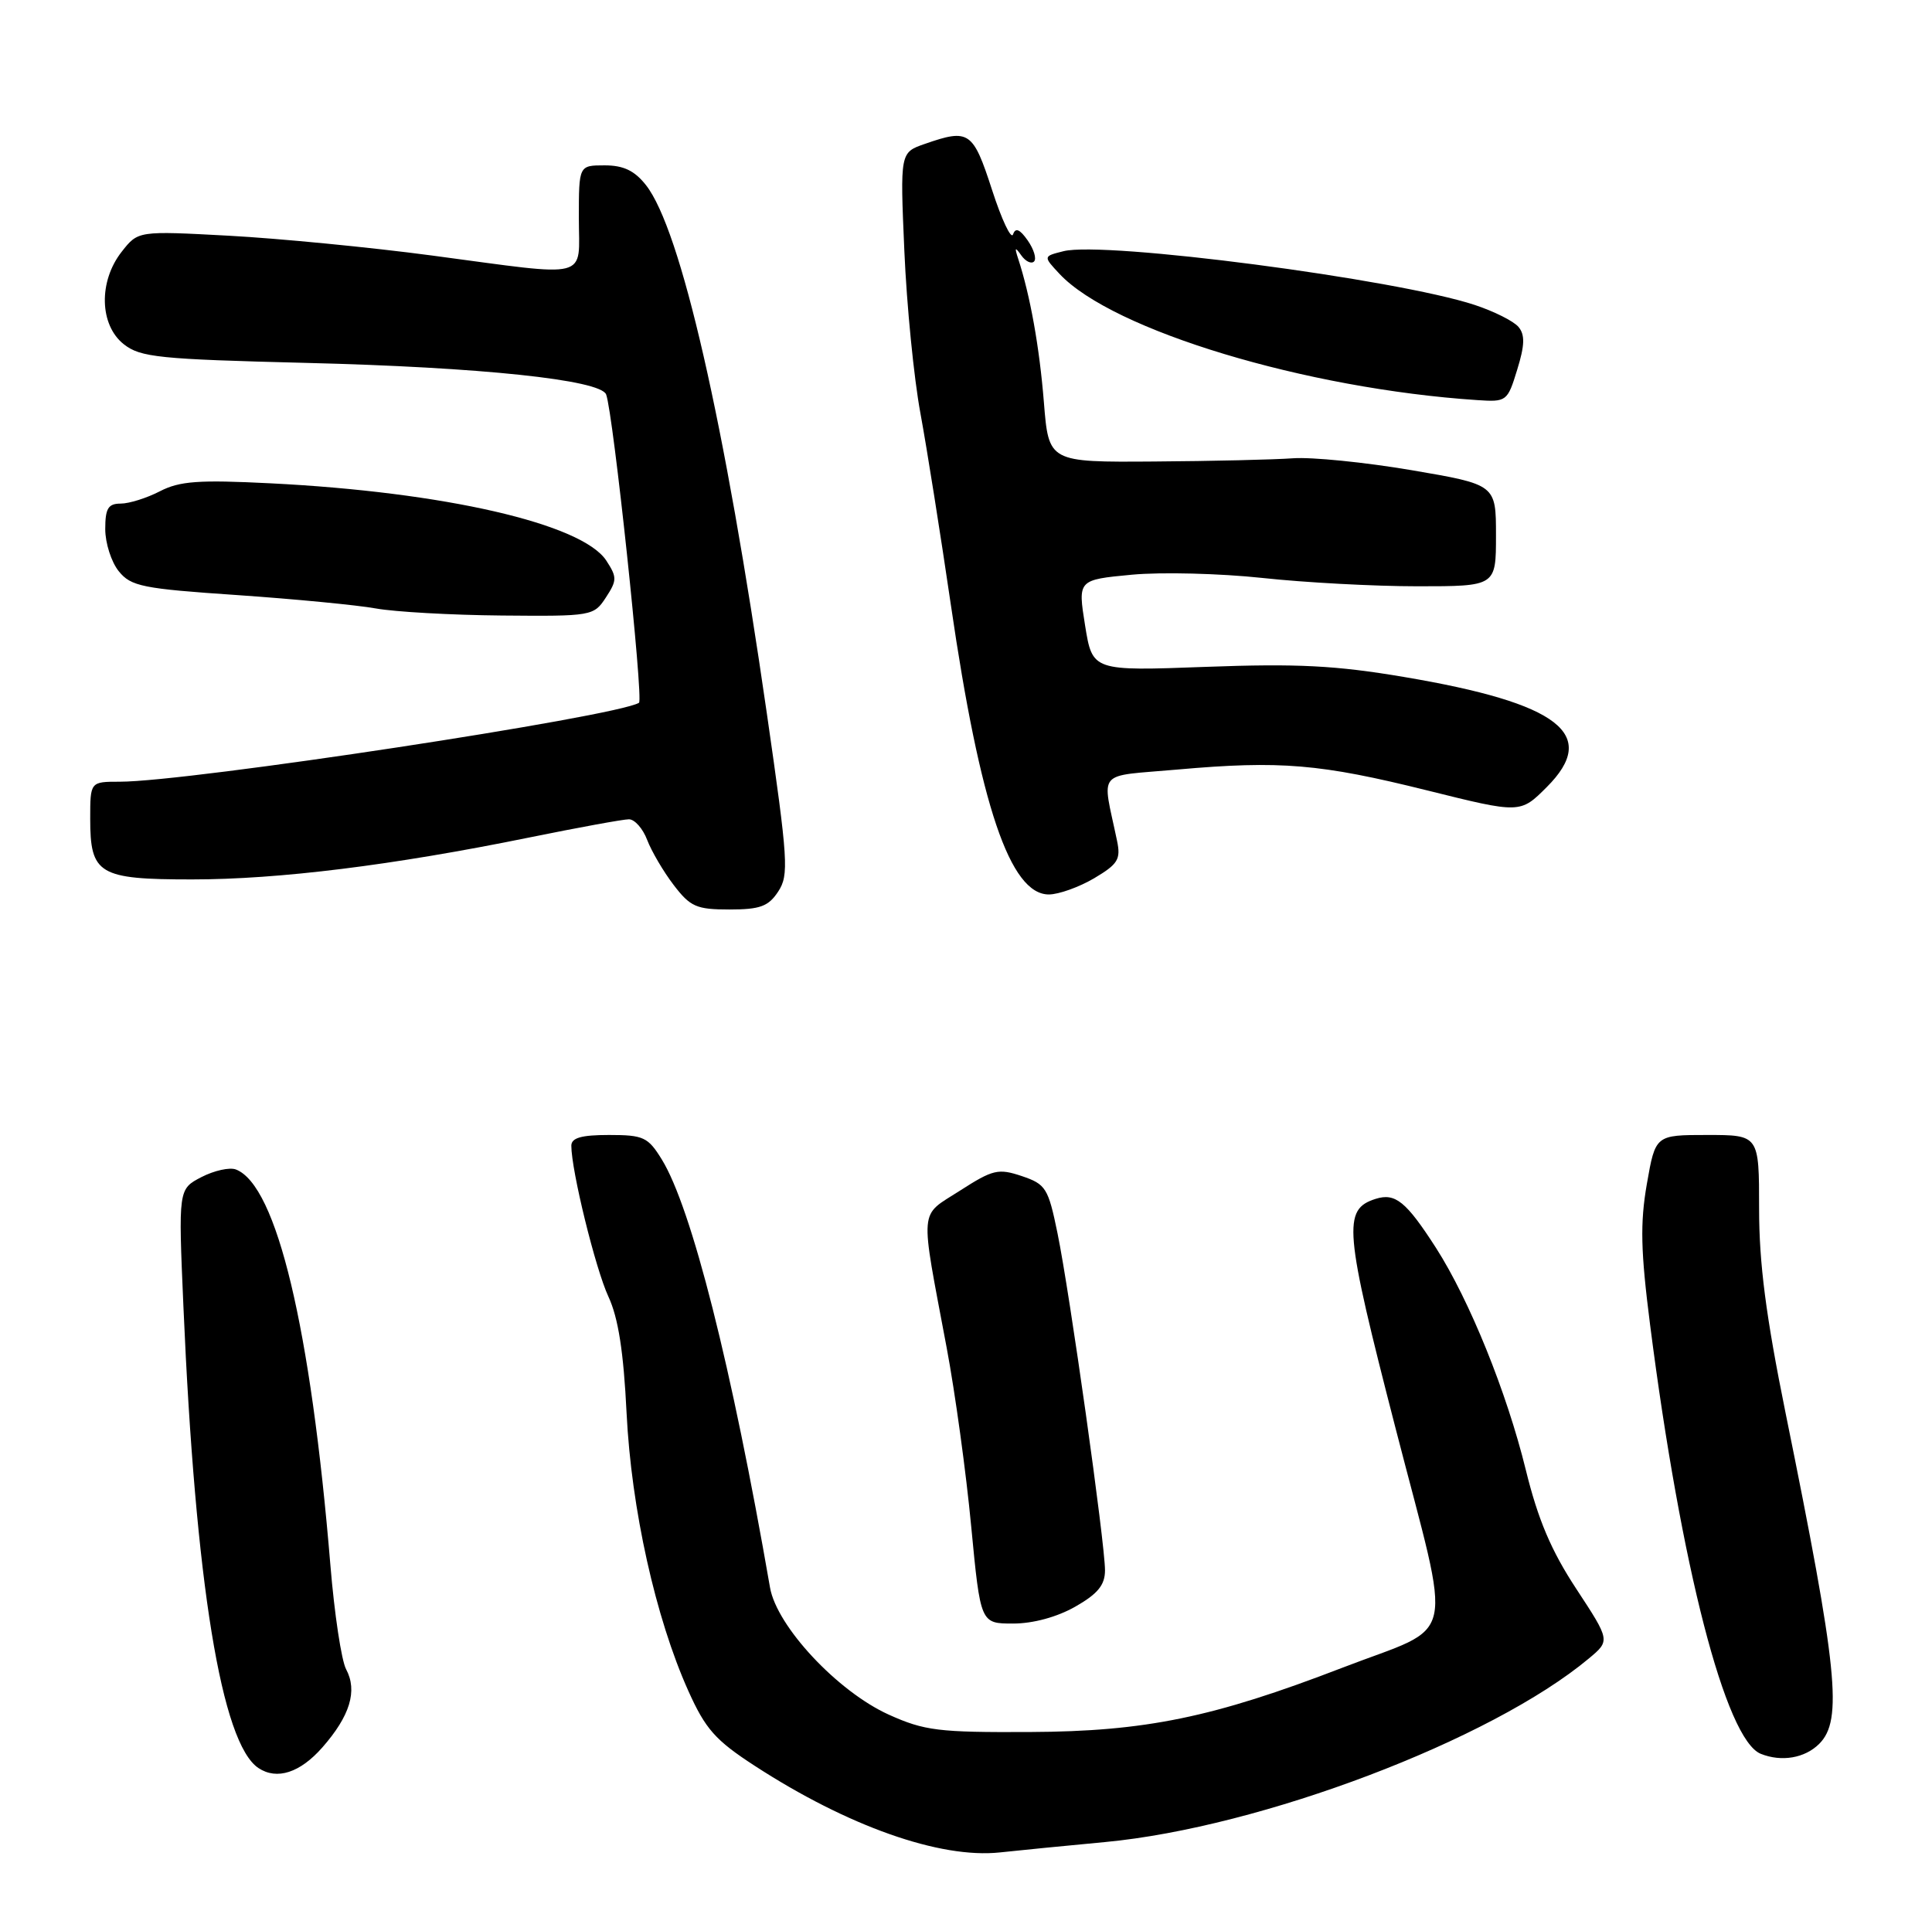 <?xml version="1.0" encoding="UTF-8" standalone="no"?>
<!DOCTYPE svg PUBLIC "-//W3C//DTD SVG 1.1//EN" "http://www.w3.org/Graphics/SVG/1.1/DTD/svg11.dtd" >
<svg xmlns="http://www.w3.org/2000/svg" xmlns:xlink="http://www.w3.org/1999/xlink" version="1.1" viewBox="0 0 257 256">
 <g >
 <path fill="currentColor"
d=" M 147.00 245.07 C 167.74 243.12 198.36 231.50 211.35 220.65 C 214.20 218.27 214.20 218.27 209.68 211.38 C 206.34 206.30 204.59 202.16 202.97 195.57 C 200.43 185.21 195.48 172.99 191.02 166.02 C 187.05 159.85 185.61 158.67 182.99 159.50 C 178.58 160.90 178.80 163.50 185.66 190.09 C 193.24 219.49 194.04 215.91 178.56 221.88 C 161.38 228.50 152.37 230.36 137.00 230.43 C 124.84 230.49 122.98 230.26 118.23 228.12 C 111.42 225.04 103.33 216.38 102.43 211.21 C 97.32 181.76 91.99 160.68 88.03 154.25 C 86.20 151.28 85.60 151.00 81.01 151.00 C 77.33 151.00 76.00 151.38 76.00 152.43 C 76.00 155.73 79.21 168.80 80.93 172.50 C 82.25 175.33 82.95 179.86 83.35 188.00 C 83.98 200.74 87.20 215.24 91.56 224.95 C 93.84 230.03 95.15 231.52 100.37 234.91 C 112.75 242.96 125.04 247.30 133.00 246.45 C 135.47 246.18 141.78 245.56 147.00 245.07 Z  M 42.88 232.48 C 46.56 228.29 47.58 224.95 46.04 222.08 C 45.42 220.92 44.48 214.69 43.95 208.23 C 41.34 176.67 36.81 157.68 31.38 155.59 C 30.55 155.27 28.49 155.73 26.80 156.60 C 23.72 158.20 23.72 158.20 24.40 173.85 C 25.99 210.67 29.46 231.97 34.39 235.23 C 36.84 236.85 39.92 235.85 42.88 232.48 Z  M 242.00 232.00 C 245.15 228.85 244.46 222.13 237.51 187.93 C 234.91 175.10 234.00 168.09 234.00 160.81 C 234.00 151.00 234.00 151.00 227.10 151.00 C 220.21 151.00 220.21 151.00 219.07 157.51 C 218.16 162.74 218.25 166.45 219.50 176.26 C 223.62 208.44 229.55 231.45 234.22 233.33 C 236.98 234.44 240.09 233.91 242.00 232.00 Z  M 143.04 213.75 C 146.03 212.05 146.99 210.87 146.99 208.92 C 147.00 205.38 142.30 171.98 140.67 164.06 C 139.44 158.06 139.12 157.55 135.93 156.47 C 132.80 155.42 132.08 155.59 127.69 158.41 C 122.20 161.94 122.35 160.22 125.93 179.31 C 127.05 185.26 128.52 195.95 129.19 203.06 C 130.43 216.00 130.43 216.00 134.77 216.00 C 137.43 216.00 140.62 215.13 143.04 213.75 Z  M 103.52 118.61 C 104.96 116.41 104.84 114.53 102.01 94.93 C 96.40 56.04 90.56 30.53 85.93 24.63 C 84.41 22.70 82.94 22.00 80.43 22.00 C 77.00 22.00 77.00 22.00 77.00 29.00 C 77.00 37.32 78.87 36.84 57.50 34.00 C 49.25 32.90 37.07 31.72 30.44 31.36 C 18.37 30.71 18.37 30.71 16.19 33.49 C 13.09 37.43 13.22 43.24 16.47 45.80 C 18.68 47.54 21.15 47.79 40.72 48.28 C 63.93 48.85 79.88 50.53 80.63 52.48 C 81.57 54.93 85.63 93.11 85.00 93.50 C 82.00 95.35 25.12 104.00 15.94 104.00 C 12.00 104.00 12.00 104.00 12.00 108.93 C 12.00 116.32 13.13 117.00 25.54 117.00 C 37.08 117.00 52.24 115.12 70.31 111.44 C 76.89 110.10 82.90 109.00 83.66 109.00 C 84.43 109.00 85.52 110.24 86.09 111.75 C 86.67 113.26 88.25 115.96 89.62 117.75 C 91.83 120.64 92.64 121.00 97.03 121.00 C 101.12 121.00 102.22 120.59 103.52 118.61 Z  M 145.54 116.85 C 148.72 114.96 149.11 114.33 148.59 111.85 C 146.59 102.24 145.64 103.36 156.65 102.38 C 170.31 101.17 175.64 101.62 189.86 105.16 C 202.23 108.24 202.23 108.24 205.75 104.72 C 212.78 97.69 207.45 93.56 186.79 90.07 C 177.69 88.53 172.58 88.27 160.41 88.72 C 145.32 89.28 145.32 89.28 144.34 83.21 C 143.37 77.14 143.37 77.14 150.56 76.46 C 154.51 76.09 162.32 76.29 167.91 76.89 C 173.50 77.50 182.79 78.00 188.54 78.00 C 199.00 78.00 199.00 78.00 199.00 71.24 C 199.00 64.47 199.00 64.47 187.75 62.55 C 181.56 61.50 174.47 60.79 172.00 60.97 C 169.53 61.15 161.20 61.35 153.50 61.40 C 139.50 61.50 139.50 61.50 138.86 53.50 C 138.27 46.17 137.04 39.32 135.44 34.42 C 134.94 32.89 135.02 32.80 135.85 33.97 C 136.42 34.78 137.19 35.15 137.55 34.79 C 137.91 34.42 137.53 33.17 136.71 31.99 C 135.65 30.48 135.08 30.25 134.76 31.18 C 134.51 31.91 133.25 29.24 131.96 25.25 C 129.43 17.45 128.91 17.09 123.01 19.15 C 119.73 20.29 119.73 20.29 120.30 33.40 C 120.61 40.60 121.57 50.33 122.44 55.00 C 123.30 59.67 125.12 71.15 126.49 80.50 C 130.39 107.23 134.37 119.00 139.52 119.00 C 140.82 119.00 143.53 118.03 145.54 116.85 Z  M 80.59 79.50 C 82.09 77.21 82.09 76.79 80.65 74.58 C 77.44 69.68 59.10 65.46 35.97 64.30 C 26.44 63.82 23.90 64.00 21.27 65.36 C 19.53 66.26 17.18 67.00 16.05 67.00 C 14.39 67.00 14.00 67.64 14.00 70.39 C 14.00 72.25 14.81 74.78 15.80 76.00 C 17.42 78.01 18.96 78.32 31.55 79.17 C 39.22 79.70 47.52 80.50 50.00 80.95 C 52.48 81.40 60.00 81.83 66.73 81.89 C 78.72 82.00 78.99 81.95 80.59 79.50 Z  M 202.00 43.50 C 201.36 42.73 198.74 41.42 196.17 40.57 C 185.74 37.13 146.91 32.05 141.47 33.42 C 138.75 34.10 138.75 34.10 140.96 36.46 C 148.01 43.96 173.71 51.72 196.50 53.23 C 200.41 53.49 200.53 53.41 201.82 49.19 C 202.83 45.93 202.87 44.55 202.00 43.50 Z "/>
</g>
</svg>